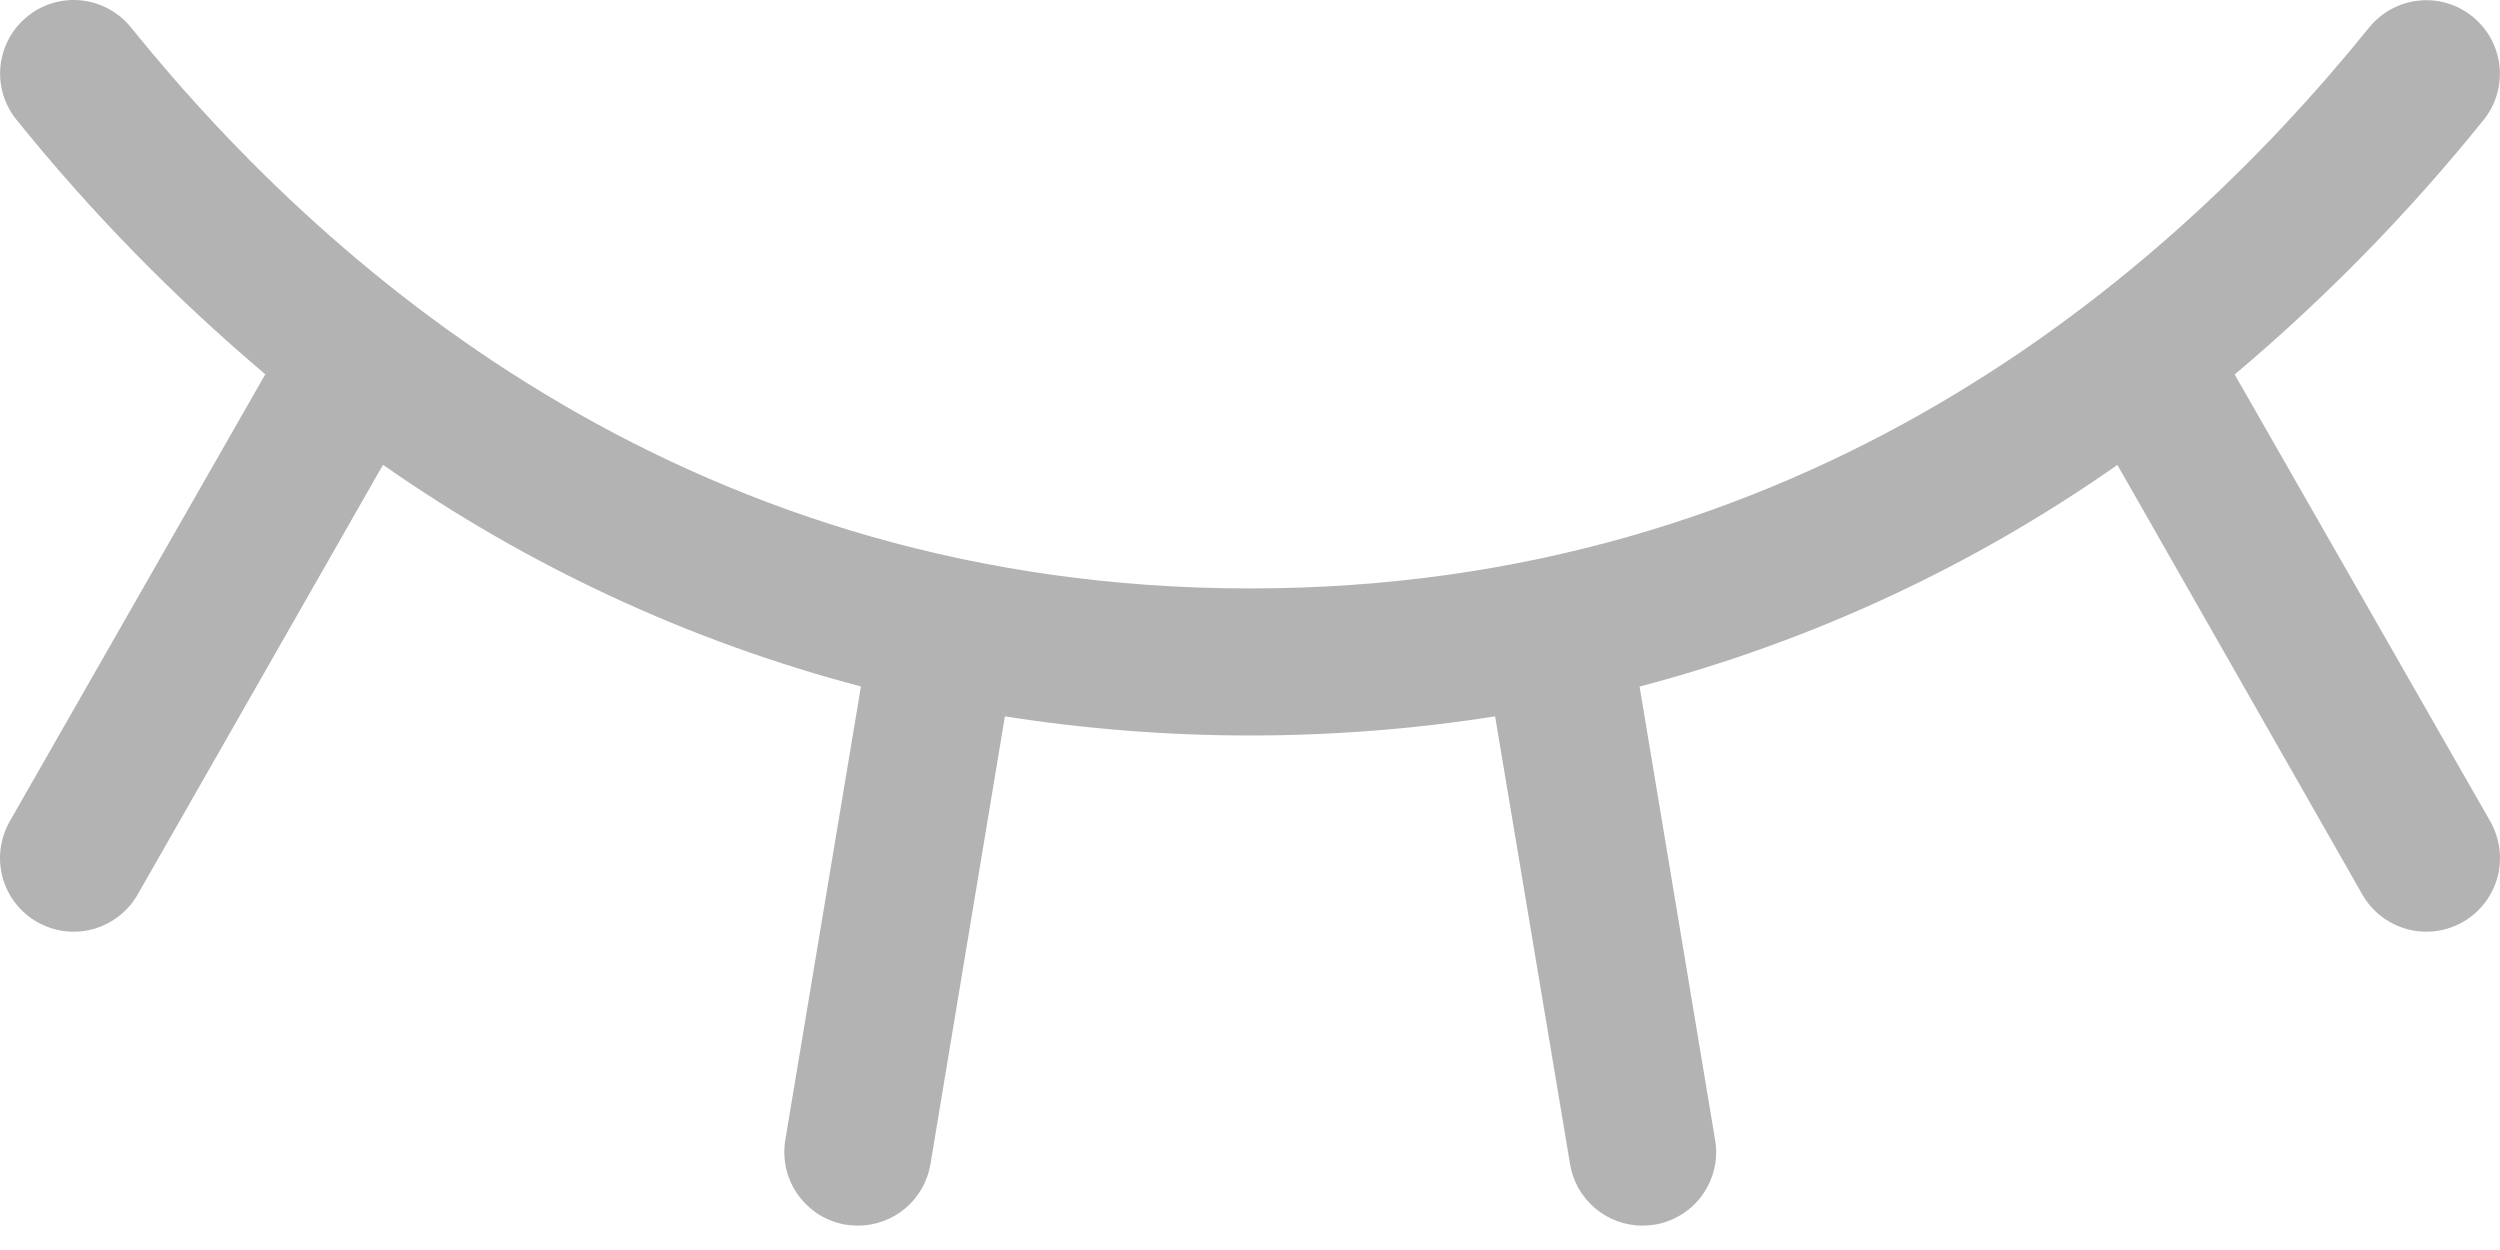 <svg width="24" height="12" viewBox="0 0 24 12" fill="none" xmlns="http://www.w3.org/2000/svg">
<path d="M23.906 7.884C23.999 8.047 24.024 8.24 23.976 8.421C23.927 8.602 23.808 8.756 23.646 8.85C23.483 8.943 23.29 8.969 23.109 8.92C22.928 8.871 22.773 8.752 22.68 8.59L20.327 4.463C18.936 5.439 17.383 6.159 15.74 6.591L16.465 10.944C16.481 11.035 16.478 11.129 16.457 11.219C16.436 11.309 16.398 11.395 16.344 11.47C16.29 11.546 16.222 11.61 16.143 11.659C16.064 11.708 15.977 11.741 15.885 11.757C15.847 11.762 15.807 11.766 15.768 11.766C15.601 11.766 15.44 11.707 15.313 11.599C15.185 11.491 15.1 11.342 15.073 11.178L14.353 6.877C12.794 7.122 11.206 7.122 9.647 6.877L8.932 11.178C8.904 11.342 8.819 11.492 8.692 11.599C8.564 11.707 8.403 11.766 8.236 11.766C8.196 11.766 8.157 11.762 8.118 11.757C8.027 11.741 7.939 11.708 7.86 11.659C7.782 11.609 7.714 11.545 7.66 11.469C7.606 11.394 7.568 11.308 7.547 11.218C7.527 11.127 7.524 11.034 7.539 10.943L8.265 6.59C6.622 6.158 5.069 5.437 3.677 4.462L1.32 8.59C1.226 8.752 1.072 8.871 0.891 8.92C0.71 8.969 0.517 8.943 0.354 8.85C0.192 8.756 0.073 8.602 0.024 8.421C-0.024 8.24 0.001 8.047 0.094 7.884L2.547 3.593C1.674 2.856 0.874 2.038 0.158 1.149C0.04 1.004 -0.015 0.817 0.005 0.631C0.025 0.445 0.118 0.274 0.264 0.157C0.409 0.039 0.596 -0.016 0.782 0.004C0.968 0.024 1.139 0.117 1.257 0.263C3.241 2.721 6.715 5.649 12 5.649C17.285 5.649 20.759 2.721 22.743 0.265C22.861 0.119 23.032 0.026 23.218 0.006C23.404 -0.014 23.591 0.041 23.736 0.159C23.882 0.277 23.975 0.447 23.995 0.634C24.015 0.82 23.96 1.006 23.842 1.152C23.126 2.041 22.326 2.859 21.453 3.595L23.906 7.884Z" fill="black" fill-opacity="0.3"/>
</svg>
